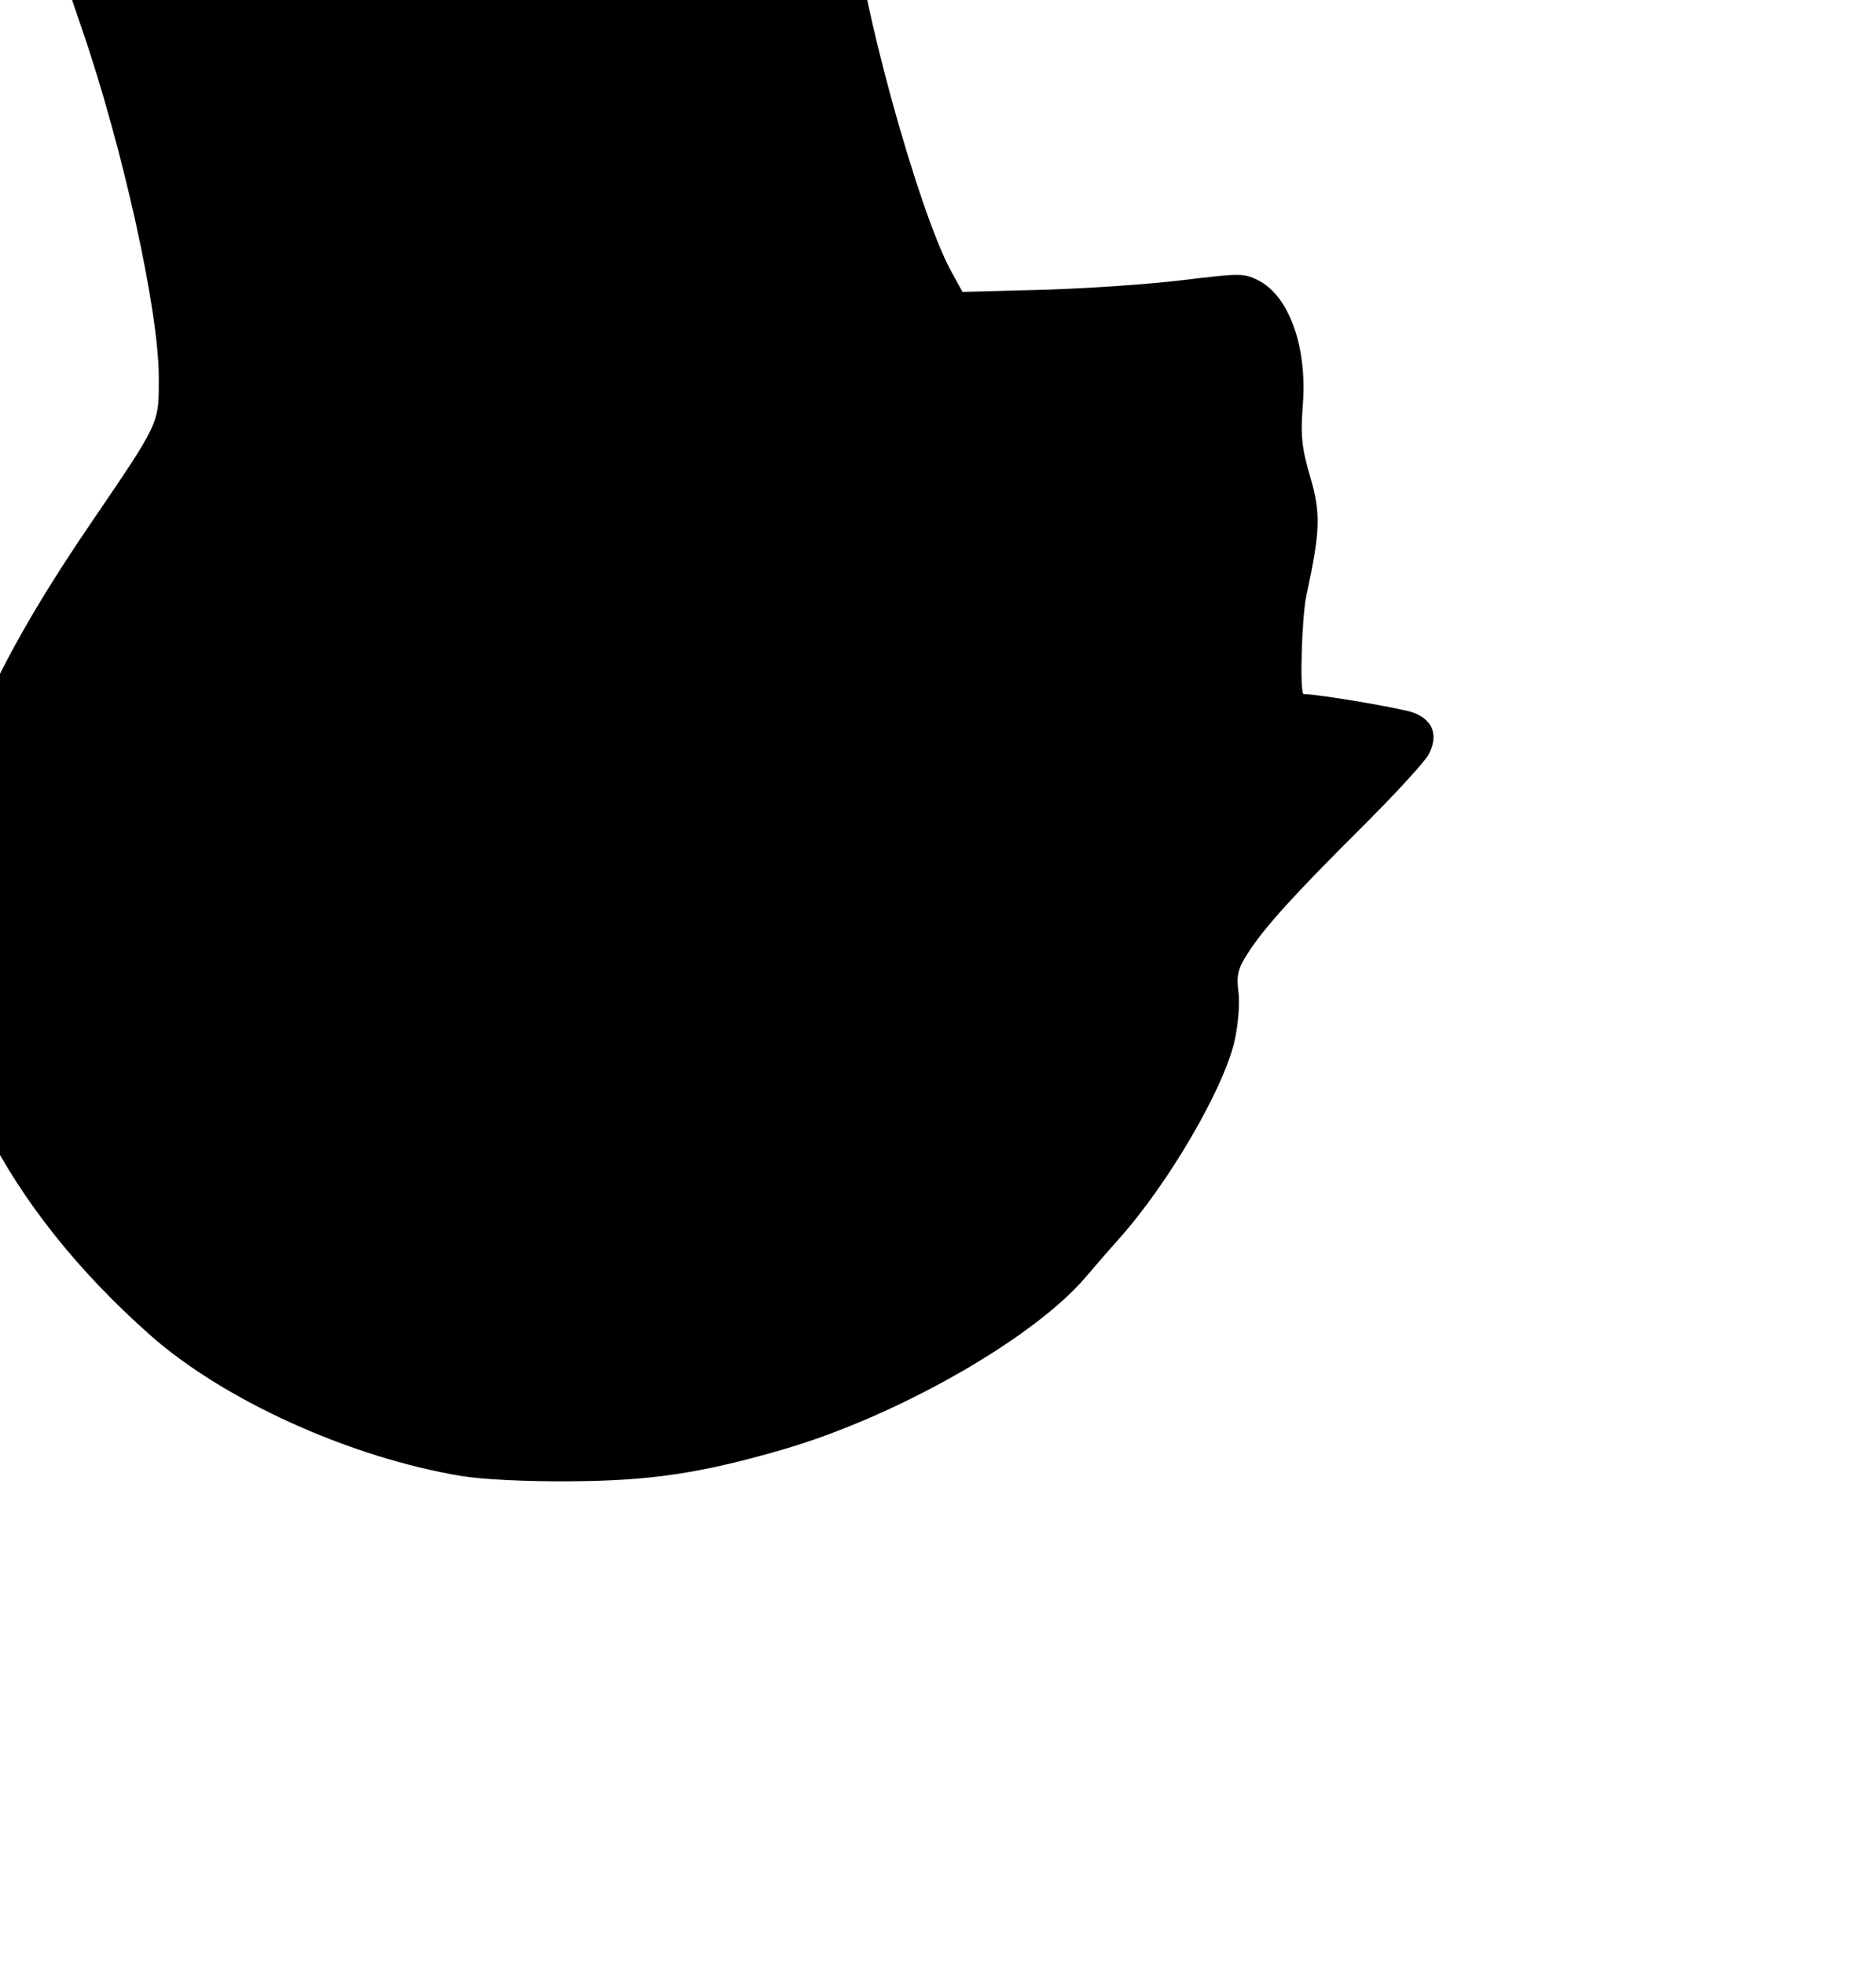 <?xml version="1.0" ?>
<svg xmlns="http://www.w3.org/2000/svg" xmlns:cc="http://creativecommons.org/ns#" xmlns:dc="http://purl.org/dc/elements/1.1/" xmlns:ev="http://www.w3.org/2001/xml-events" xmlns:inkscape="http://www.inkscape.org/namespaces/inkscape" xmlns:rdf="http://www.w3.org/1999/02/22-rdf-syntax-ns#" xmlns:sodipodi="http://sodipodi.sourceforge.net/DTD/sodipodi-0.dtd" xmlns:svg="http://www.w3.org/2000/svg" xmlns:xlink="http://www.w3.org/1999/xlink" baseProfile="full" enable-background="new 16.923 13.671 95.359 100" height="600px" version="1.1" viewBox="16.923 13.671 95.359 100" width="573px" x="0px" xml:space="preserve" y="0px">
	<defs/>
	<path d="M 57.636,9.573 C 49.791,11.614 39.264,12.822 27.601,13.02 L 20.339,13.142 L 21.007,15.089 C 23.114,21.226 24.936,29.477 24.936,32.883 C 24.936,35.278 25.032,35.073 21.408,40.403 C 15.994,48.366 13.894,53.587 13.565,59.903 C 13.179,67.296 17.094,75.071 24.503,81.626 C 28.253,84.944 34.694,87.858 40.352,88.794 C 41.4,88.967 43.605,89.076 45.841,89.062 C 49.953,89.039 52.506,88.659 56.674,87.453 C 62.483,85.772 69.458,81.803 72.129,78.661 C 72.652,78.045 73.416,77.166 73.826,76.708 C 76.319,73.925 79.138,69.099 79.696,66.662 C 79.884,65.838 79.973,64.742 79.898,64.165 C 79.787,63.308 79.866,62.978 80.37,62.191 C 81.208,60.882 82.708,59.226 86.218,55.733 C 87.872,54.088 89.385,52.438 89.58,52.068 C 90.086,51.106 89.808,50.325 88.824,49.948 C 88.219,49.718 83.976,48.998 83.216,48.998 C 83.007,48.998 83.116,45.082 83.357,43.974 C 84.066,40.69 84.095,39.795 83.55,37.938 C 83.116,36.459 83.053,35.845 83.175,34.271 C 83.405,31.304 82.466,28.708 80.88,27.926 C 80.167,27.574 79.97,27.575 77.0,27.935 C 75.28,28.144 72.066,28.362 69.861,28.421 L 65.851,28.528 L 65.277,27.486 C 63.581,24.409 60.446,12.954 60.442,9.822 C 60.438,8.858 60.396,8.855 57.636,9.573"/>
</svg>
